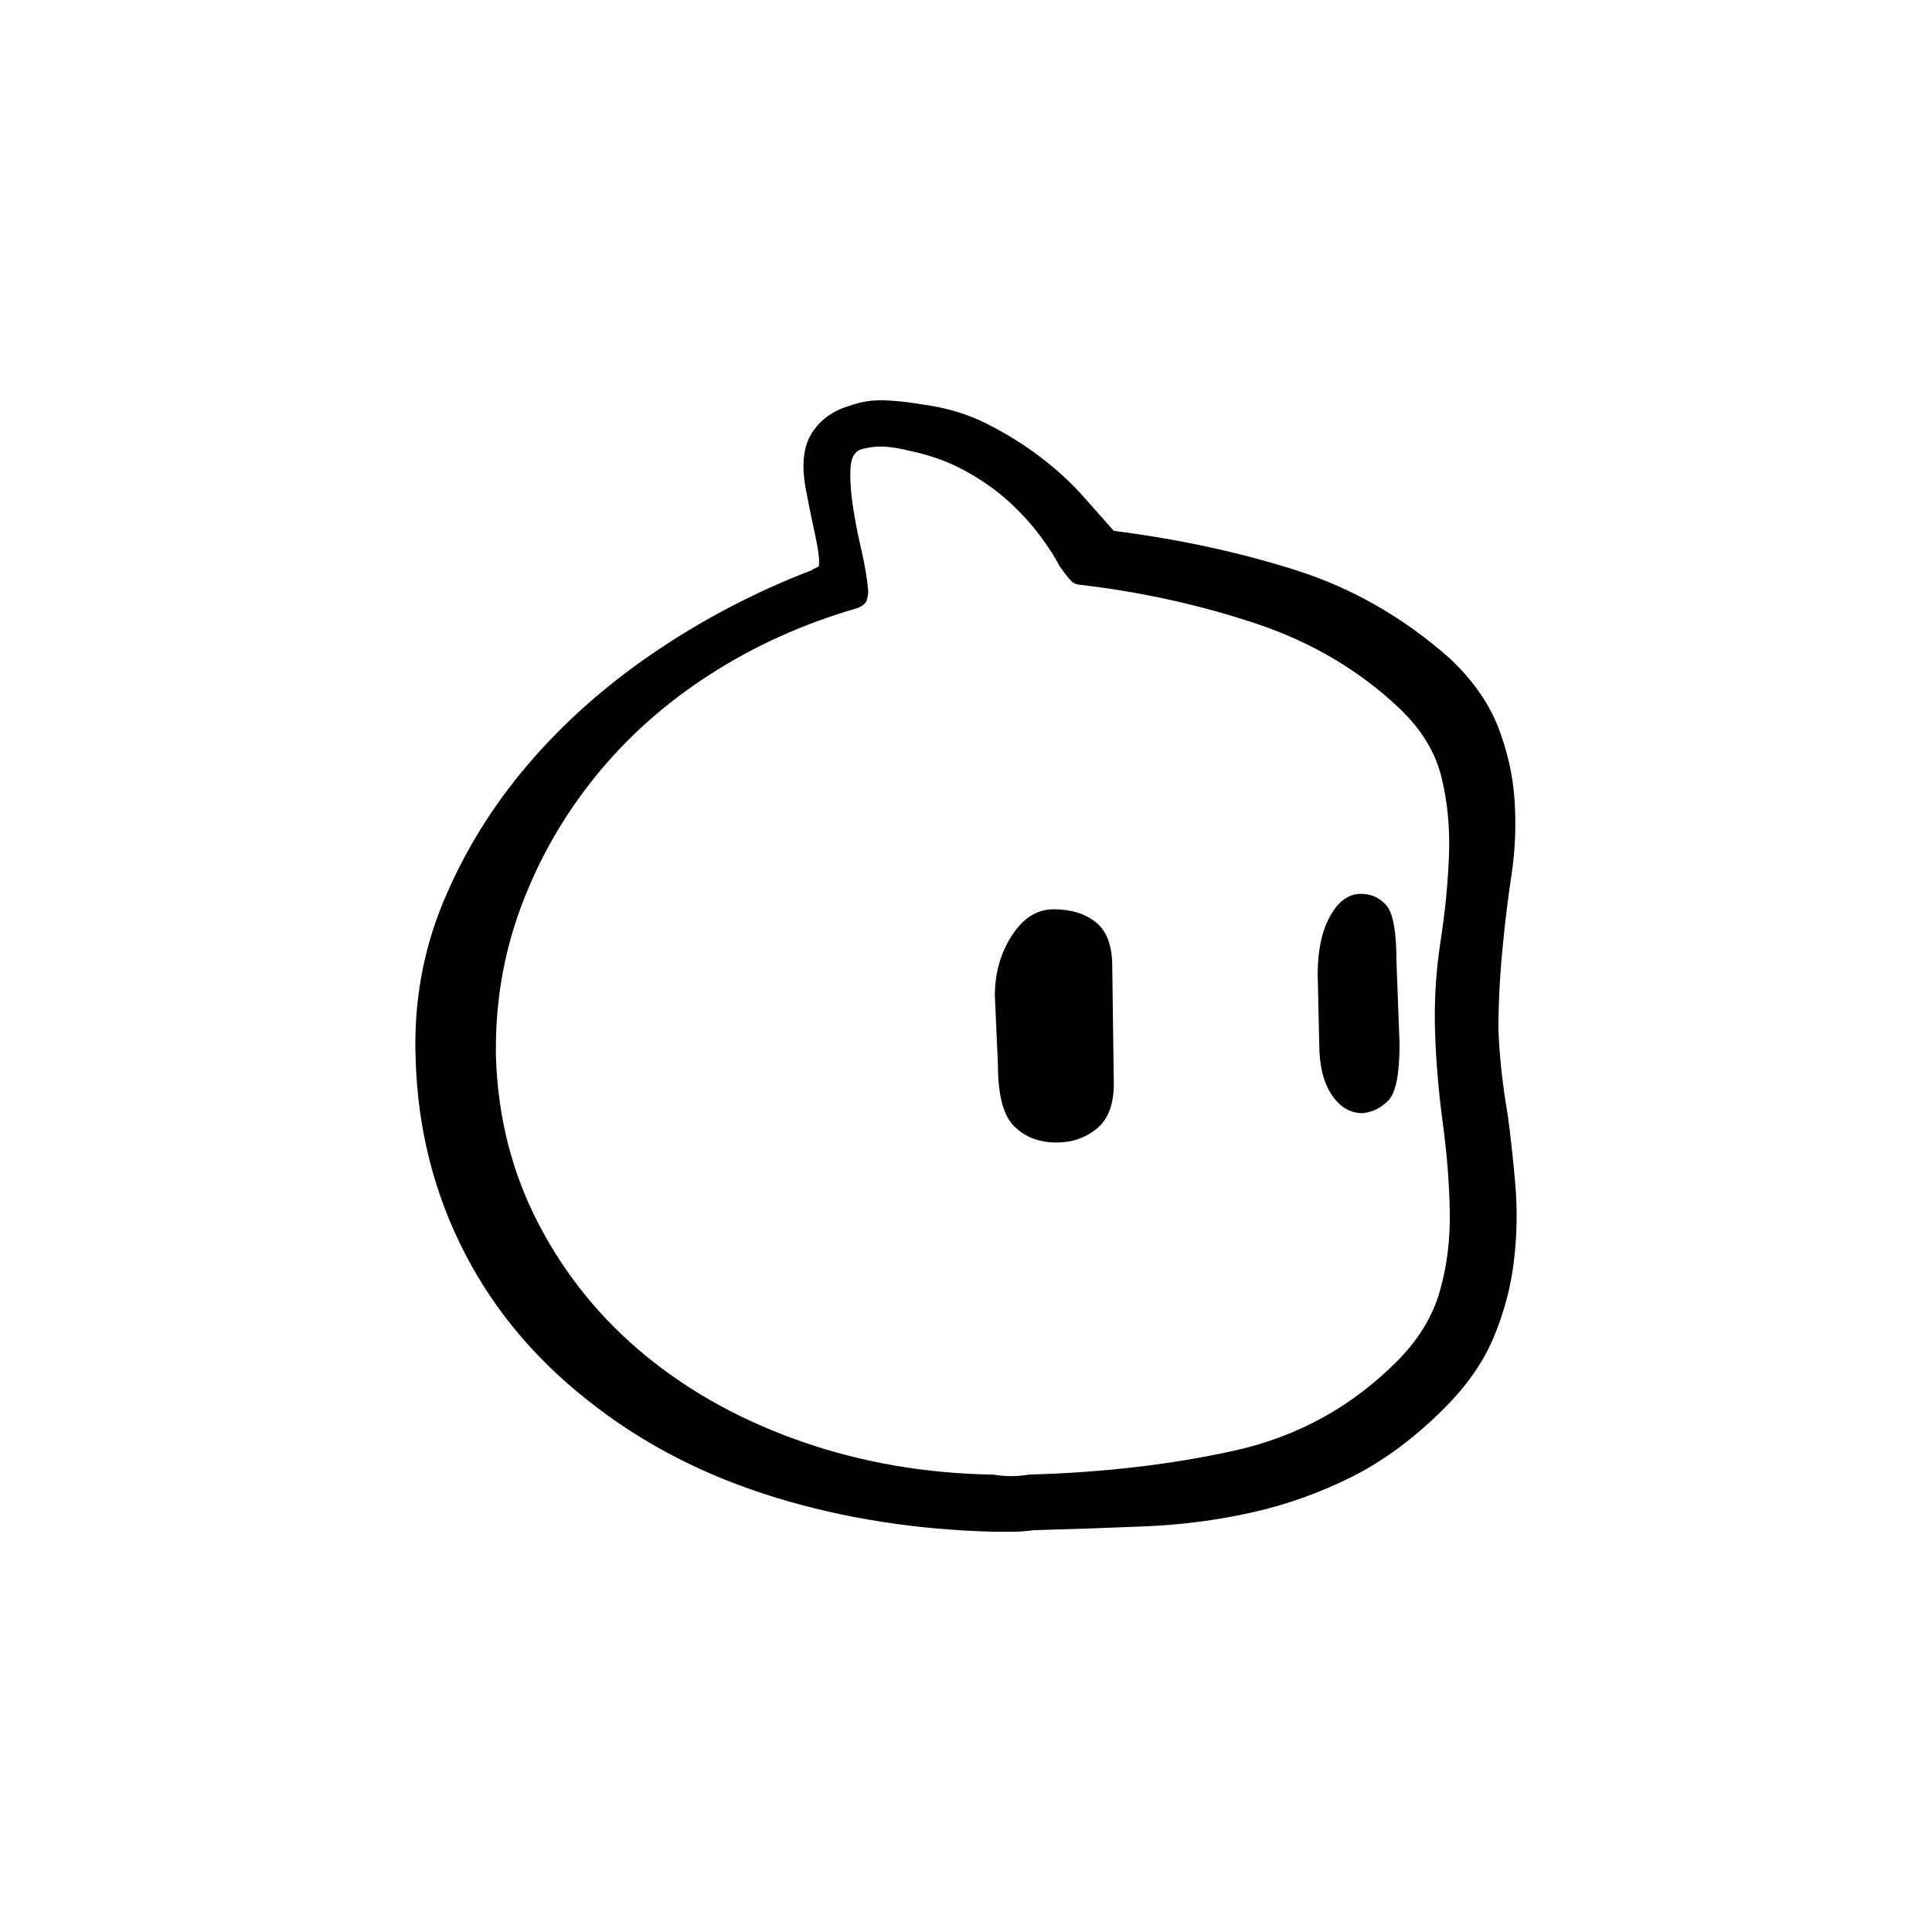 <?xml version="1.0" standalone="no"?><!DOCTYPE svg PUBLIC "-//W3C//DTD SVG 1.1//EN" "http://www.w3.org/Graphics/SVG/1.1/DTD/svg11.dtd"><svg t="1744265827054" class="icon" viewBox="0 0 1024 1024" version="1.1" xmlns="http://www.w3.org/2000/svg" p-id="14614" xmlns:xlink="http://www.w3.org/1999/xlink" width="200" height="200"><path d="M799.104 590.82c1.635 12.004 3.002 24.559 4.093 37.655 1.091 13.099 0.82 26.47-0.82 40.117-1.638 13.643-5.184 27.014-10.641 40.114-5.461 13.098-14.191 25.65-26.2 37.658-15.826 15.825-32.2 27.969-49.121 36.428-16.921 8.463-34.522 14.738-52.806 18.831-18.281 4.093-37.113 6.548-56.488 7.368-19.376 0.819-39.16 1.498-59.354 2.047-3.822 0.543-7.368 0.819-10.642 0.819l-10.645 0c-40.934-1.091-79.274-7.095-115.023-18.011-35.749-10.917-67.269-26.742-94.555-47.48-30.564-22.924-54.034-50.21-70.407-81.864-16.374-31.654-25.108-66.039-26.199-103.149-1.092-29.472 3.821-57.305 14.738-83.504 10.913-26.195 25.787-50.346 44.616-72.451 18.832-22.1 41.069-41.883 66.721-59.352 25.651-17.464 53.214-31.926 82.688-43.386 0.548 0 1.091-0.272 1.638-0.82l3.274-1.635c0.548-2.73-0.136-8.462-2.047-17.192-1.911-8.735-3.41-16.102-4.501-22.105-2.73-13.099-1.911-23.332 2.454-30.699 4.37-7.367 11.189-12.416 20.467-15.146 6.004-2.198 12.28-3.154 18.829-2.862 6.551 0.289 12.828 0.972 18.832 2.047 13.1 1.635 24.969 5.185 35.614 10.641 10.641 5.456 20.191 11.46 28.654 18.011 8.458 6.548 15.826 13.371 22.102 20.466 6.275 7.096 11.6 13.095 15.965 18.008 34.382 4.37 66.585 11.324 96.603 20.878 30.02 9.55 57.308 25.239 81.868 47.072 12.008 11.461 20.467 23.605 25.379 36.428 4.913 12.827 7.78 25.786 8.595 38.886 0.82 13.099 0.275 26.063-1.635 38.886-1.931 12.827-3.433 24.971-4.505 36.432-1.635 15.824-2.455 31.106-2.455 45.844C794.738 559.986 796.373 574.992 799.104 590.82L799.104 590.82zM740.158 721.803c11.461-11.464 19.103-23.88 22.925-37.25 3.838-13.37 5.612-27.562 5.32-42.567-0.272-15.01-1.503-30.563-3.685-46.664-2.183-16.102-3.546-32.062-4.093-47.892-0.544-16.373 0.411-32.47 2.865-48.299 2.455-15.825 3.957-31.107 4.502-45.845 0.548-14.734-0.816-28.653-4.093-41.752-3.274-13.095-10.642-25.103-22.102-36.019-21.287-20.19-46.666-35.2-76.139-45.025-29.469-9.822-60.31-16.645-92.51-20.466-1.091 0-2.318-0.272-3.685-0.82-1.363-0.552-3.954-3.553-7.775-9.002-2.183-4.368-5.597-9.689-10.233-15.965-4.641-6.276-10.233-12.416-16.785-18.42-6.548-6.004-14.327-11.46-23.329-16.373-9.006-4.913-18.968-8.459-29.885-10.641-4.366-1.091-8.459-1.774-12.28-2.047-3.818-0.275-7.912 0.136-12.28 1.228-3.818 1.091-5.865 4.5-6.14 10.233-0.272 5.727 0.139 12.28 1.231 19.646 1.095 7.367 2.594 15.146 4.501 23.332 1.911 8.186 3.139 15.553 3.686 22.1 0 1.639-0.276 3.278-0.82 4.913-0.548 1.639-2.183 3.002-4.913 4.093-28.382 8.186-54.441 19.923-78.182 35.204-23.745 15.282-44.073 33.429-60.994 54.44-16.921 21.01-30.017 44.07-39.295 69.172-9.282 25.107-13.647 51.578-13.1 79.411 1.091 32.202 8.73 61.806 22.922 88.824 14.191 27.013 33.159 50.21 56.899 69.585 23.741 19.374 51.44 34.52 83.095 45.433 31.656 10.917 65.223 16.649 100.697 17.193 6.551 1.091 12.828 1.091 18.832 0 39.296-1.092 75.592-5.32 108.883-12.688C687.491 761.505 716.145 745.815 740.158 721.803L740.158 721.803zM590.34 574.447c0 10.913-3.002 18.828-9.006 23.741-6.004 4.912-13.099 7.367-21.286 7.367-9.279 0-16.782-2.866-22.514-8.595-5.729-5.732-8.595-16.508-8.595-32.338l-1.638-36.839c0-12.008 3.001-22.649 9.005-31.926 6.004-9.278 13.372-13.919 22.106-13.919 9.278 0 16.781 2.323 22.514 6.96 5.729 4.641 8.594 12.416 8.594 23.332L590.34 574.447zM741.796 553.162c0 15.824-1.911 25.786-5.732 29.88-3.822 4.093-8.459 6.411-13.916 6.96-6.551 0-12.009-3.275-16.374-9.826-4.37-6.547-6.551-15.553-6.551-27.013l-0.82-36.839c0-12.552 2.186-22.785 6.551-30.699 4.366-7.915 9.822-11.872 16.374-11.872 5.456 0 9.961 2.047 13.507 6.14 3.546 4.093 5.321 14.054 5.321 29.88L741.796 553.162zM741.796 553.162" p-id="14615"></path></svg>